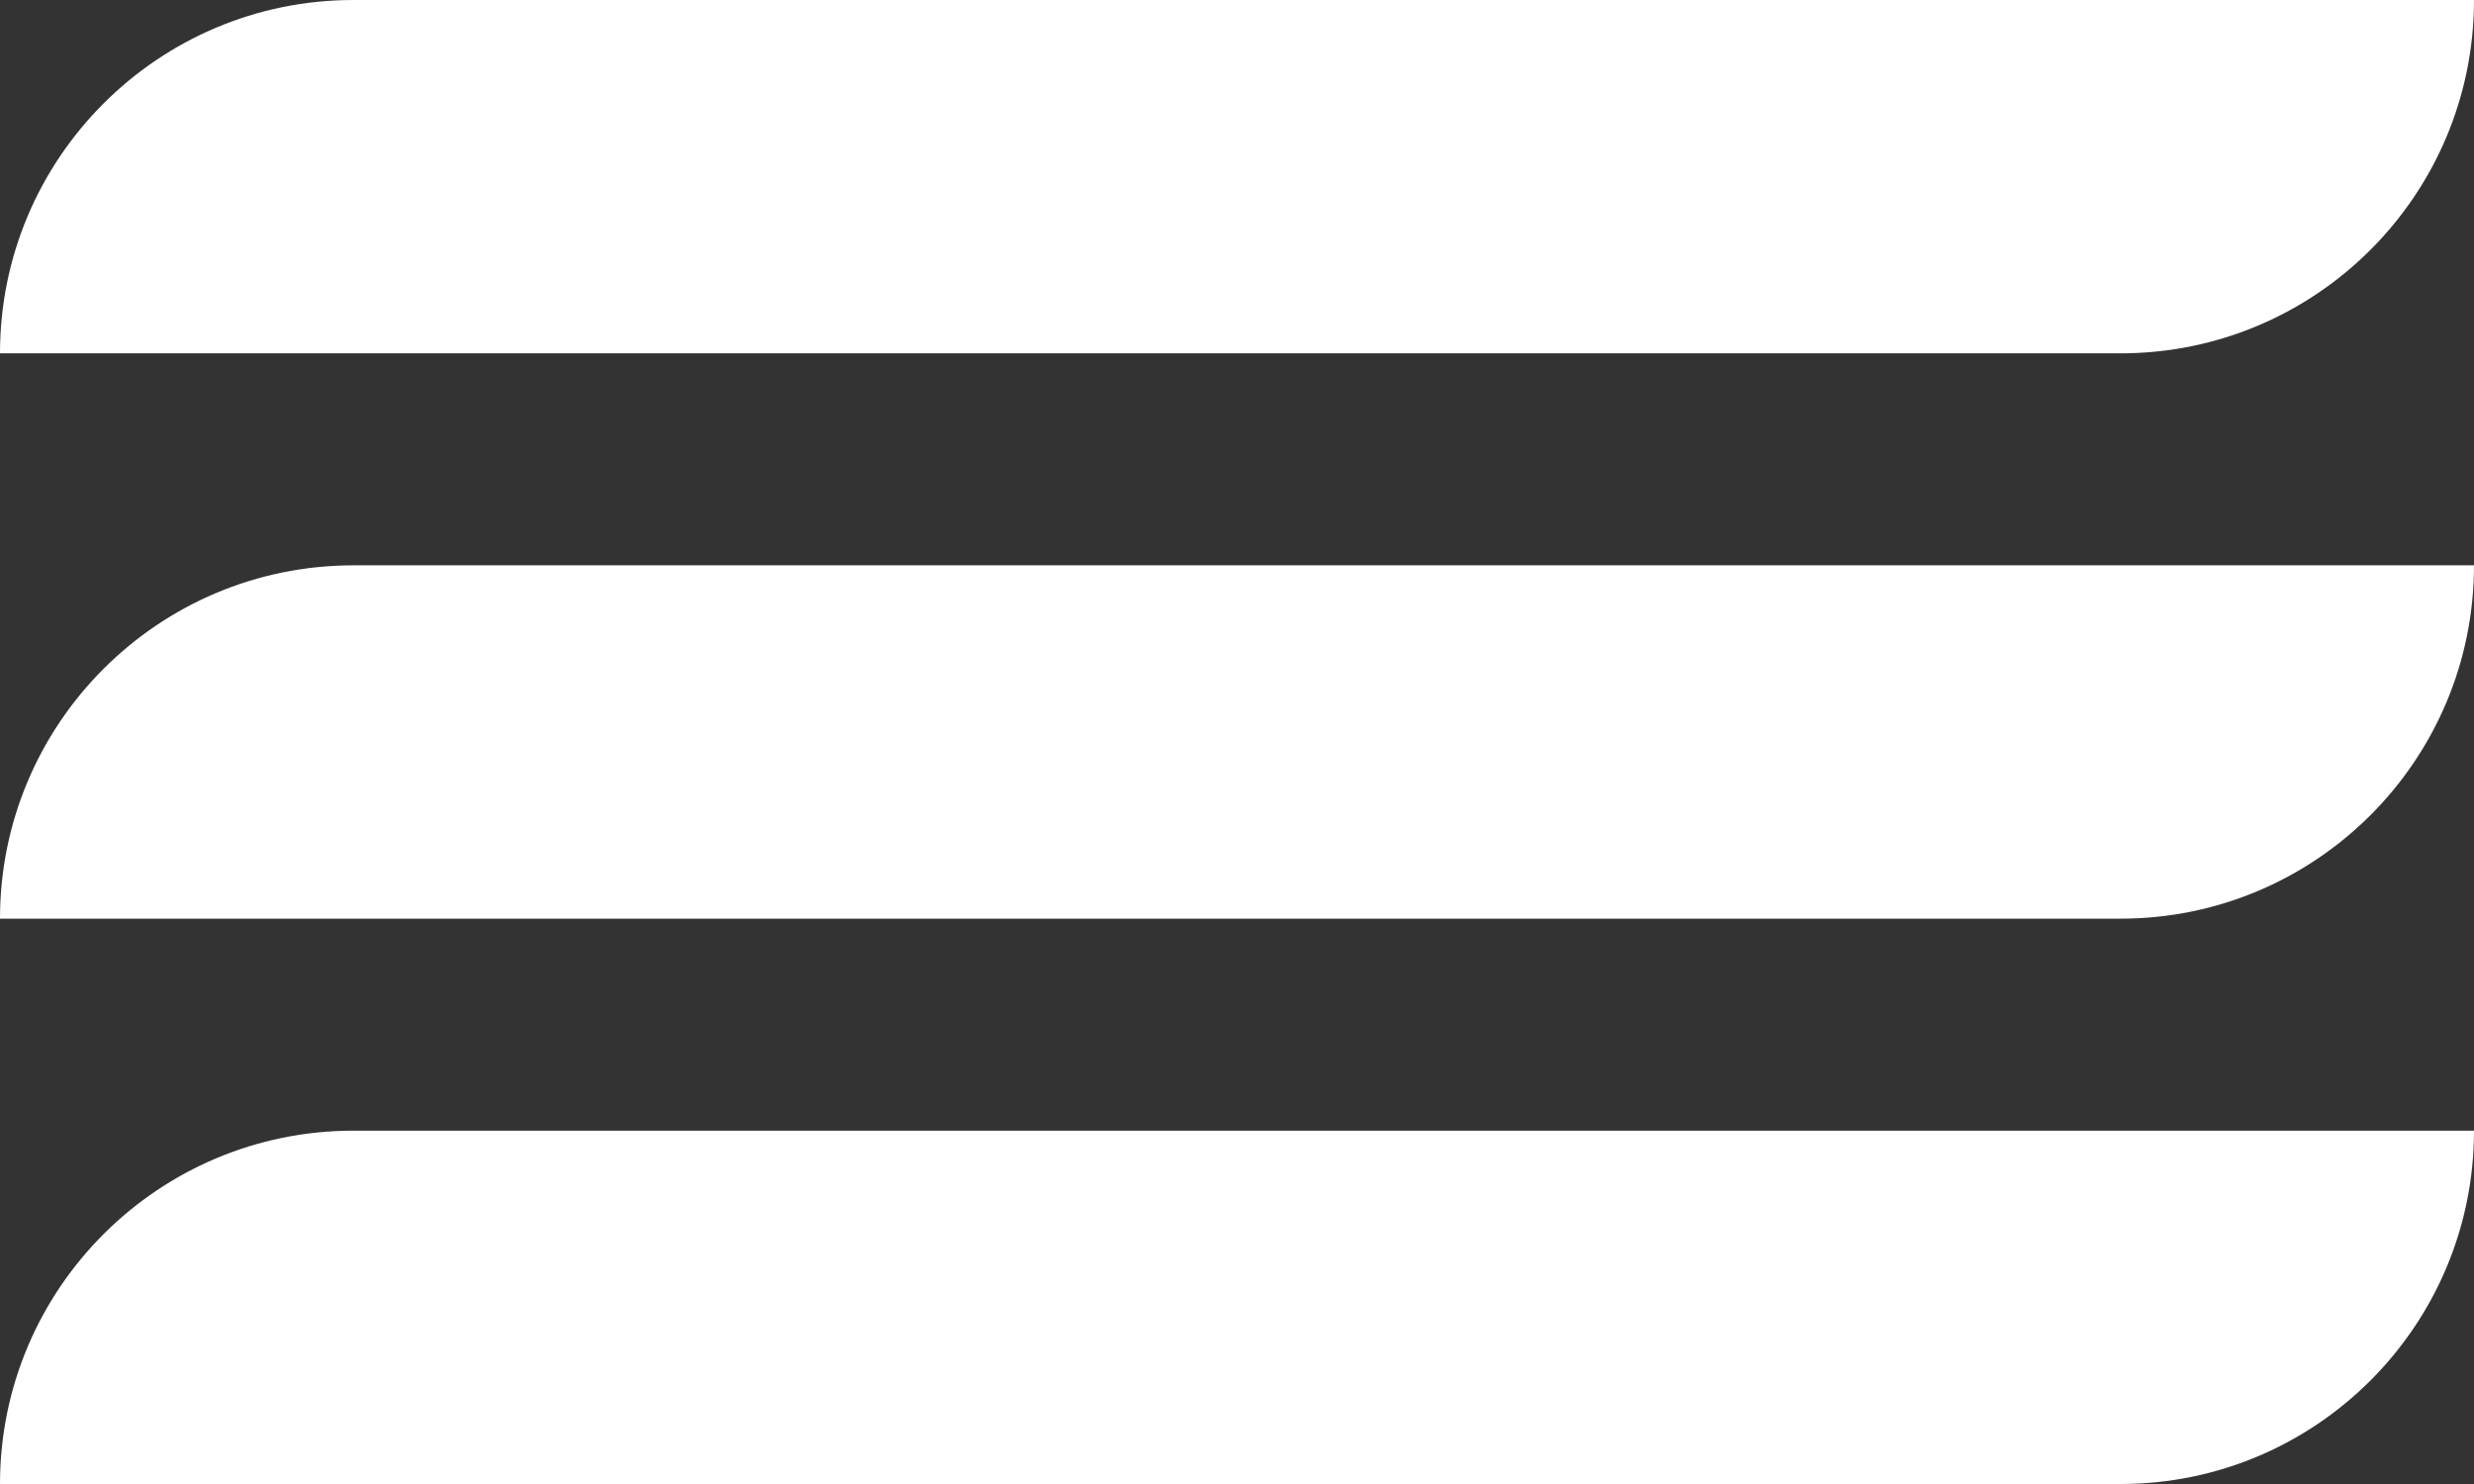 <svg width="35" height="21" viewBox="0 0 35 21" fill="none" xmlns="http://www.w3.org/2000/svg">
<rect x="0" y="0" width="35" height="21" fill="#333333" stroke="none"/>
<path d="M0 5C0 2.239 2.239 0 5 0H35C35 2.761 32.761 5 30 5H0Z" fill="white"/>
<path d="M0 13C0 10.239 2.239 8 5 8H35C35 10.761 32.761 13 30 13H0Z" fill="white"/>
<path d="M0 21C0 18.239 2.239 16 5 16H35C35 18.761 32.761 21 30 21H0Z" fill="white"/>
</svg>
